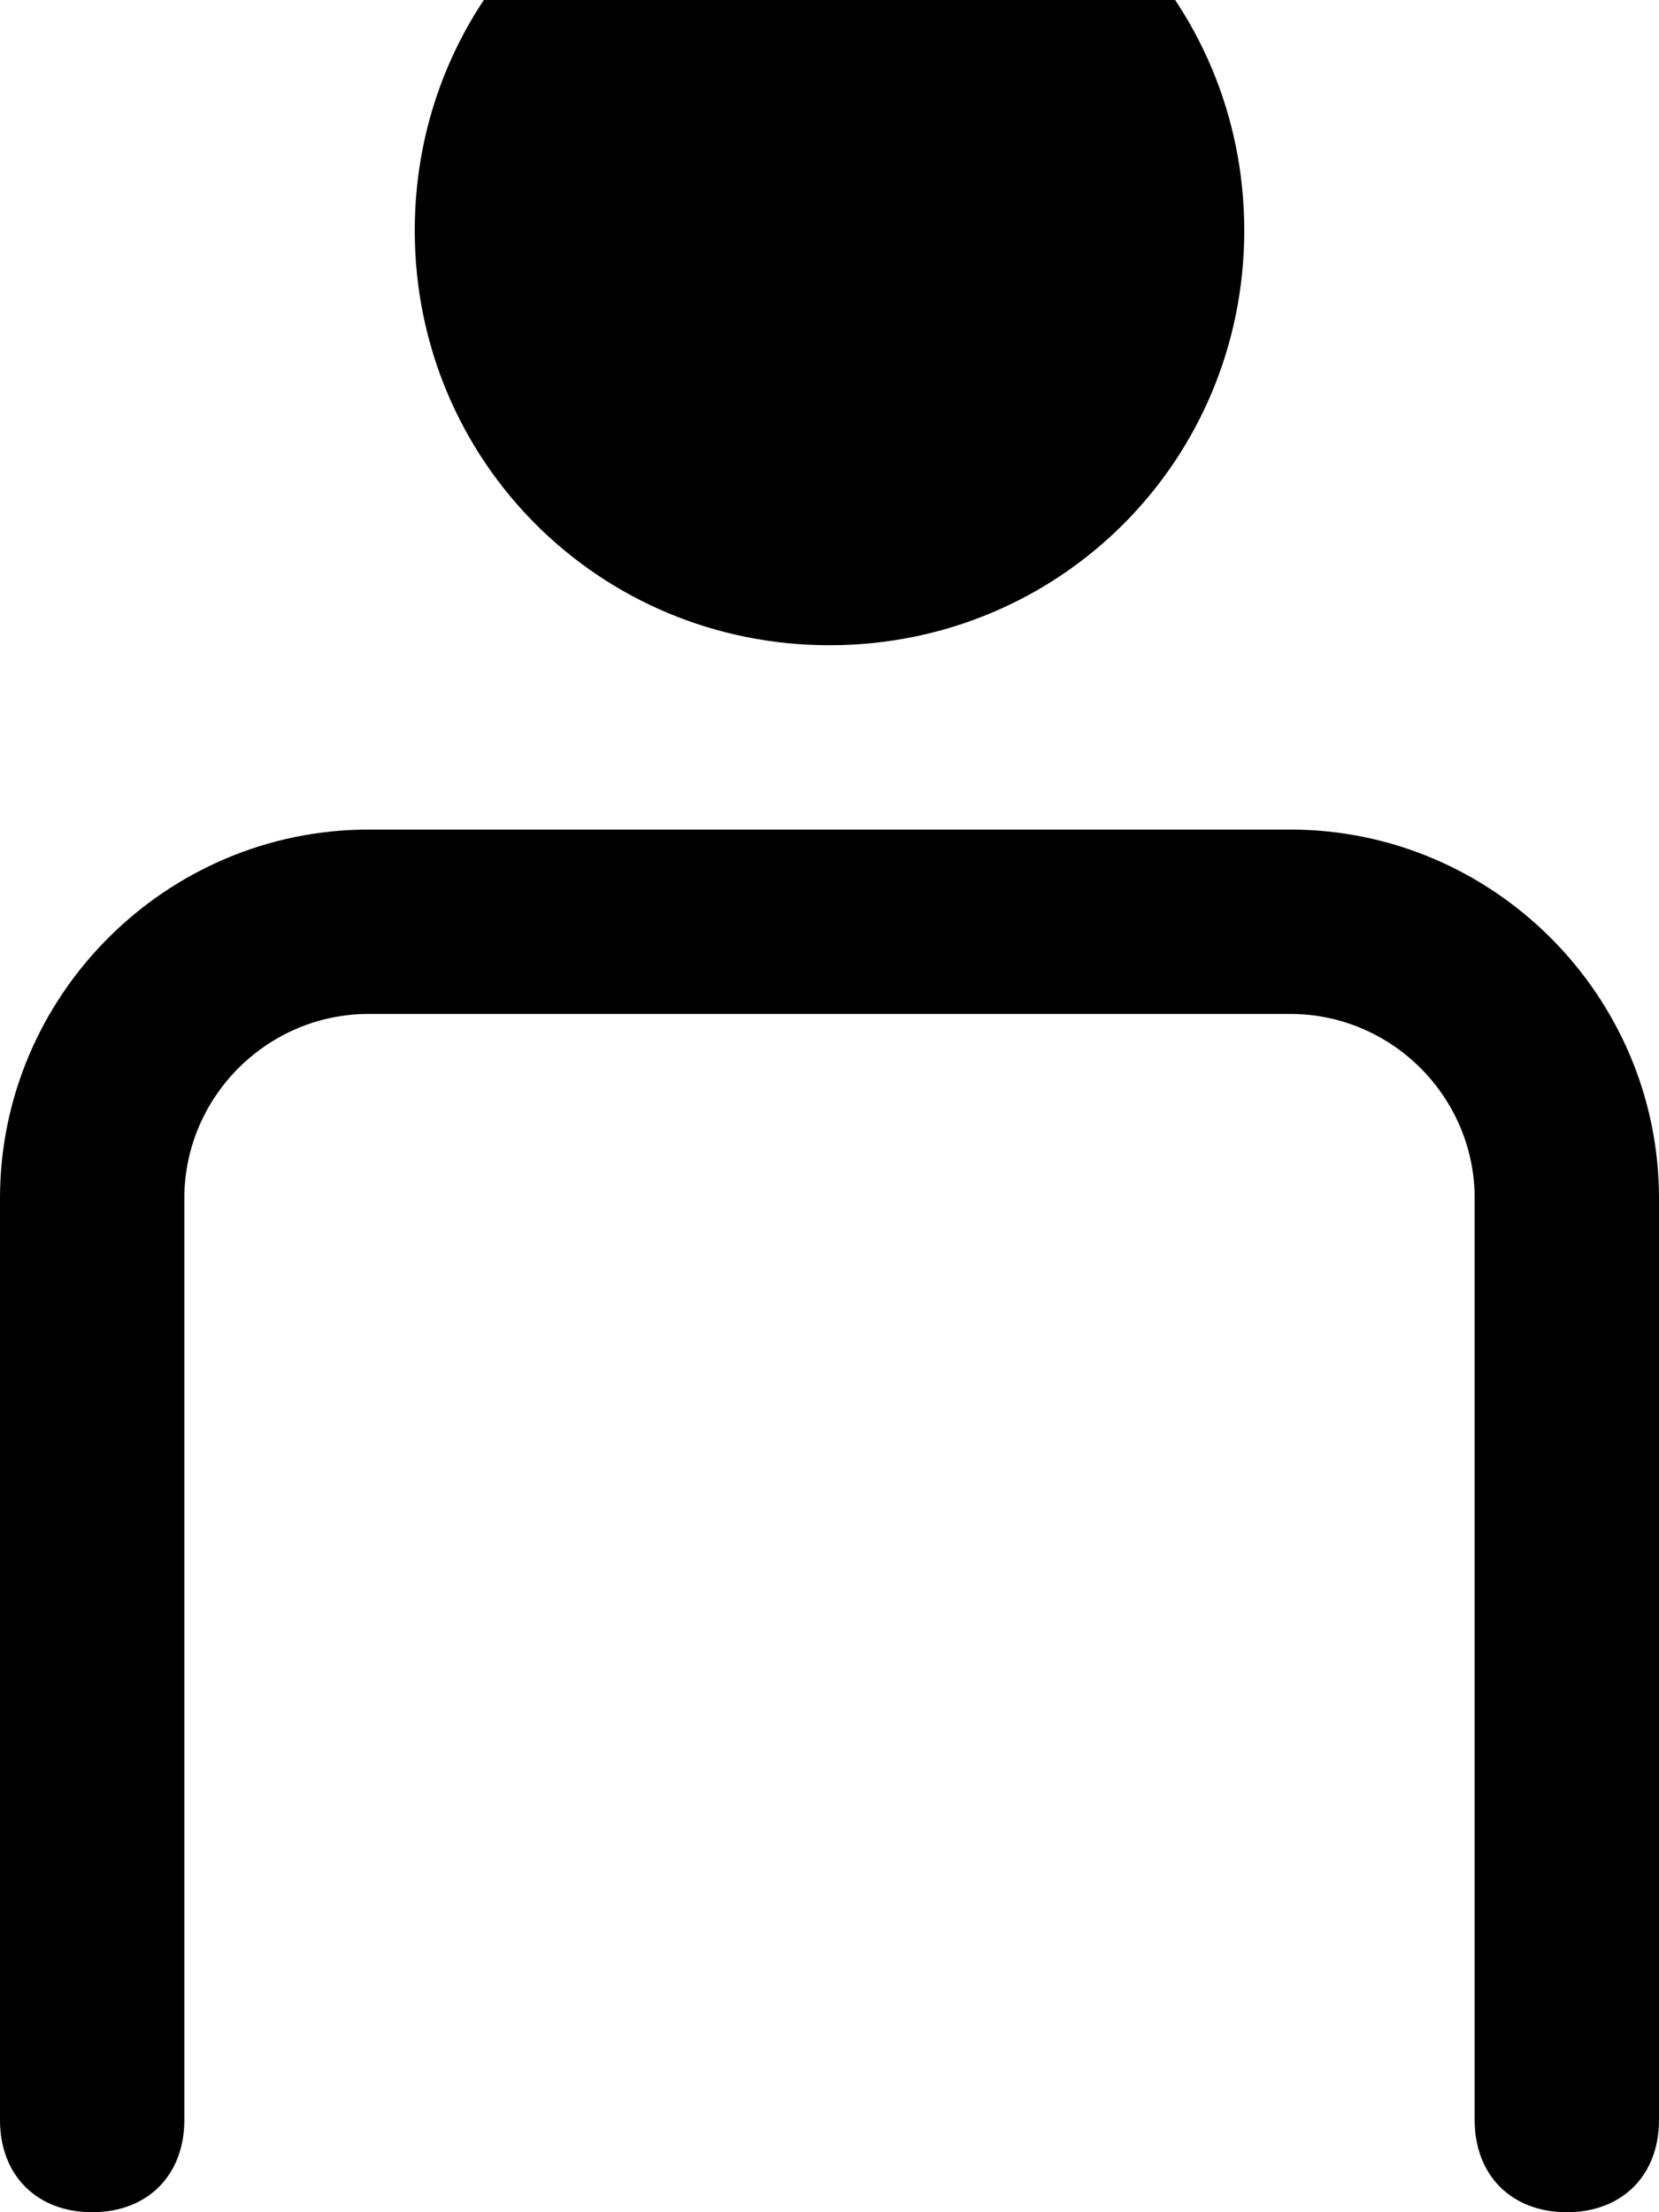 <svg width="900" height="1200" viewBox="0 0 900 1200" xmlns="http://www.w3.org/2000/svg"><path d="M450 350c125 0 225-100 225-225S575-100 450-100 225 0 225 125s100 225 225 225zm450 300c0-110-90-200-200-200H200C90 450 0 540 0 650v500c0 30 20 50 50 50s50-20 50-50V650c0-55 45-100 100-100h500c55 0 100 45 100 100v500c0 30 20 50 50 50s50-20 50-50V650z" fill-rule="evenodd"/></svg>
